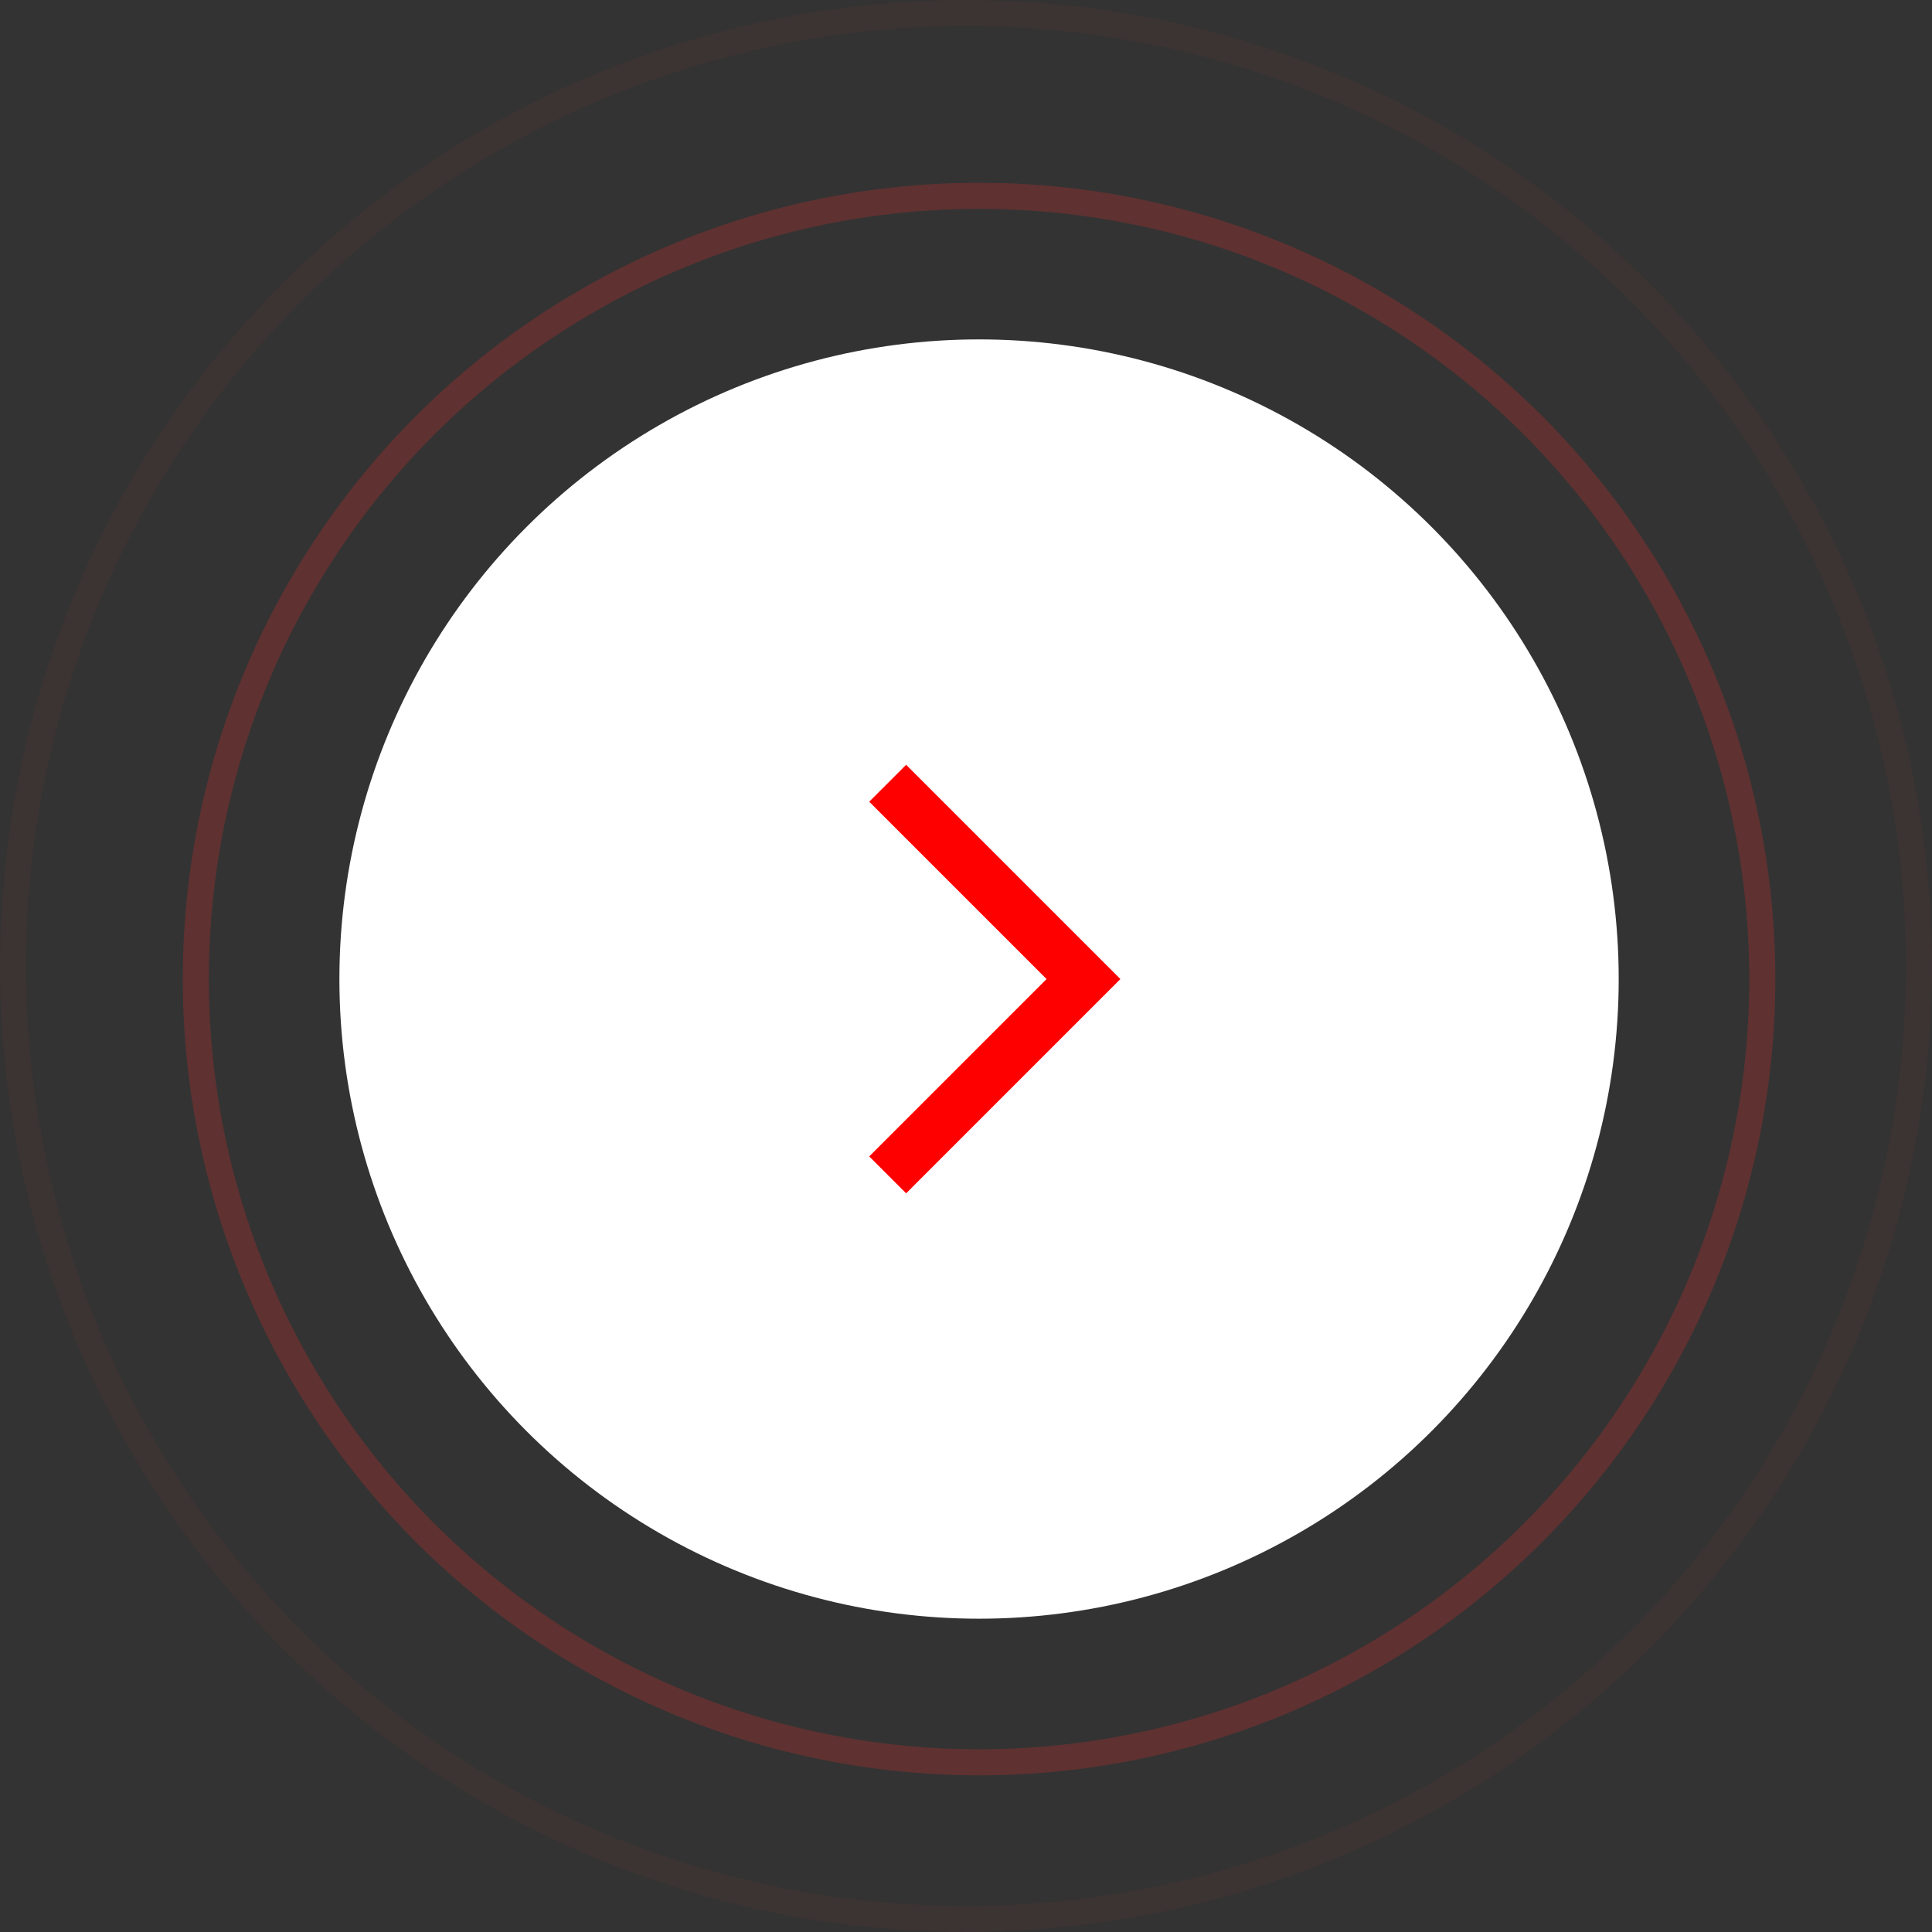 <svg width="74" height="74" fill="none" xmlns="http://www.w3.org/2000/svg"><rect width="100%" height="100%" fill="#333333" stroke="none"/><circle cx="37" cy="37" r="36.5" stroke="#E42D2D" stroke-opacity=".05"/><circle cx="37.5" cy="37.5" r="30" stroke="#E42D2D" stroke-opacity=".25"/><circle cx="37.5" cy="37.5" r="24.5" fill="#fff"/><path d="M34 30l7.5 7.5L34 45" stroke="red" stroke-width="2"/></svg>